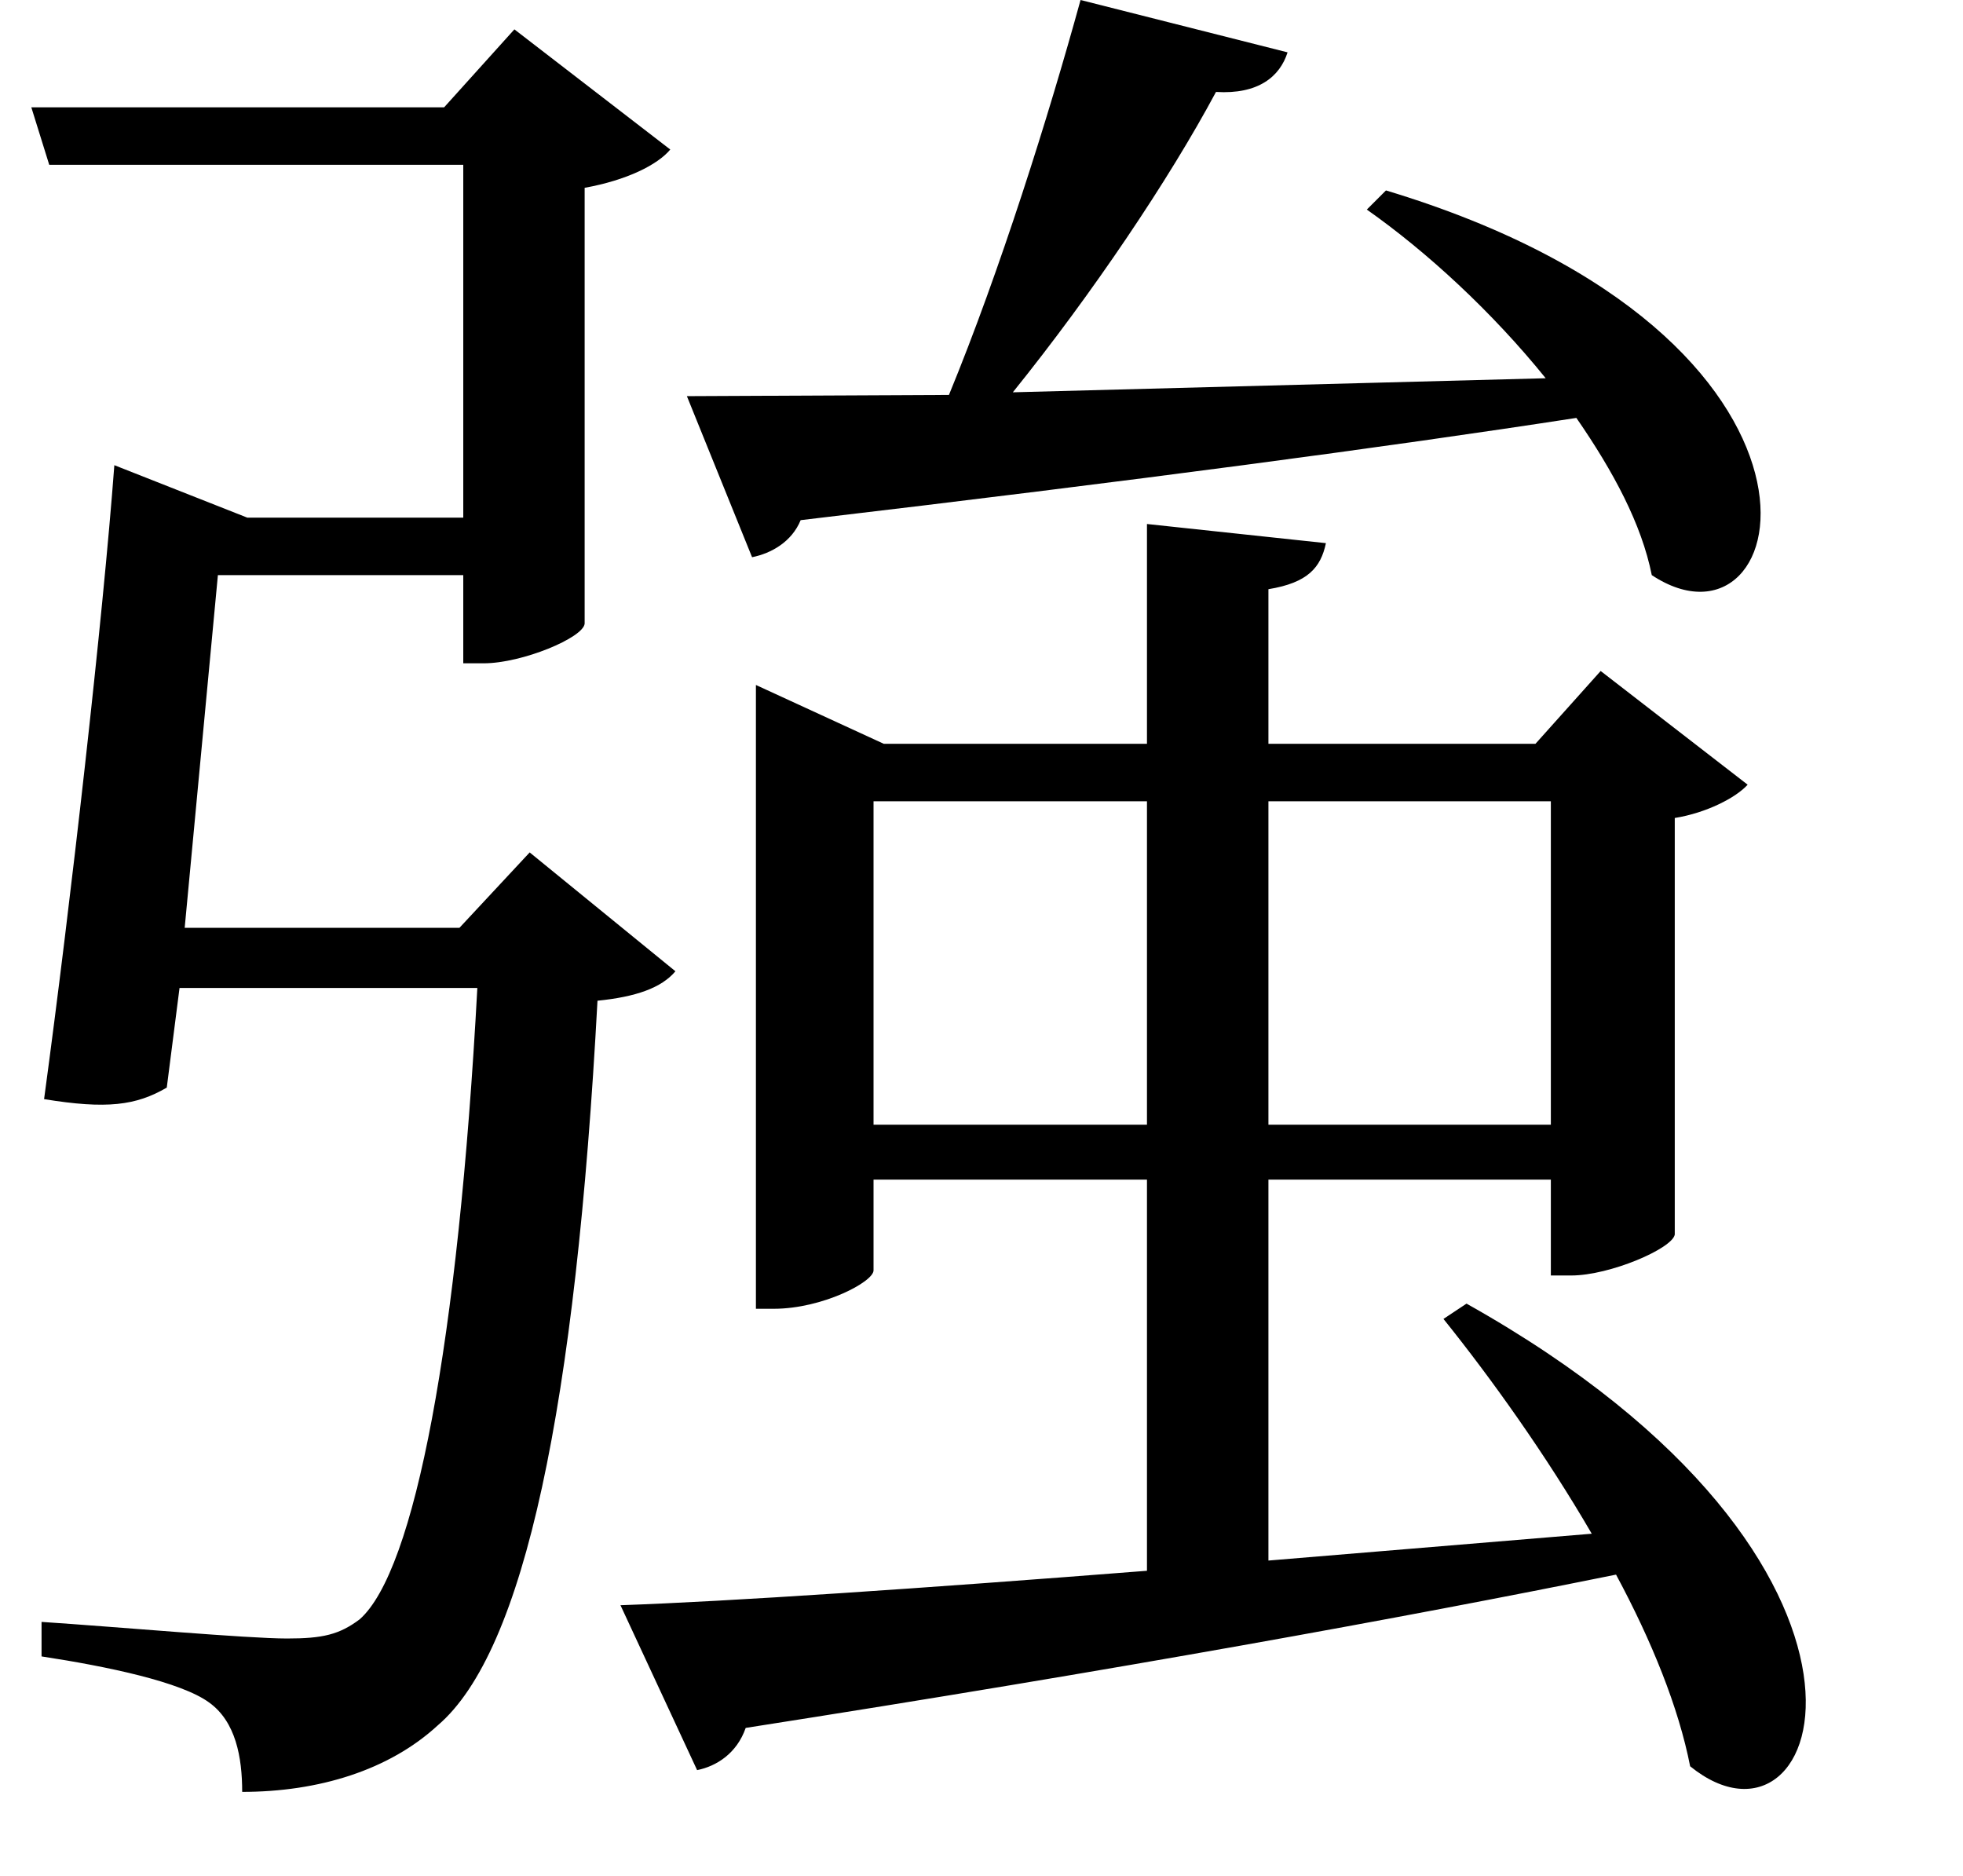 <svg height="22.938" viewBox="0 0 24 22.938" width="24" xmlns="http://www.w3.org/2000/svg">
<path d="M14.047,20.062 C13.656,18.641 13.062,16.75 12.438,15.234 L9.234,15.219 L10.031,13.25 C10.266,13.297 10.516,13.438 10.625,13.703 C14.734,14.188 17.781,14.594 20.109,14.953 C20.562,14.297 20.906,13.656 21.031,13.031 C22.781,11.875 23.734,15.938 17.781,17.734 L17.547,17.5 C18.281,16.984 19.078,16.25 19.734,15.438 L13.219,15.266 C14.188,16.469 15.125,17.859 15.703,18.938 C16.219,18.906 16.484,19.125 16.578,19.422 Z M10.078,10.969 L10.078,4.062 L10.297,4.062 C10.891,4.062 11.516,4.391 11.516,4.531 L11.516,5.641 L14.859,5.641 L14.859,0.859 C12.078,0.641 9.75,0.484 8.422,0.438 L9.359,-1.578 C9.594,-1.531 9.844,-1.375 9.953,-1.062 C14.547,-0.344 17.969,0.281 20.594,0.812 C21.031,0 21.359,-0.812 21.5,-1.531 C23.156,-2.875 24.453,0.938 18.766,4.125 L18.484,3.938 C19.062,3.219 19.734,2.281 20.297,1.312 L16.344,0.984 L16.344,5.641 L19.797,5.641 L19.797,4.469 L20.047,4.469 C20.516,4.469 21.281,4.797 21.312,4.969 L21.312,10.062 C21.703,10.125 22.062,10.312 22.203,10.469 L20.406,11.859 L19.609,10.969 L16.344,10.969 L16.344,12.859 C16.828,12.938 16.984,13.125 17.047,13.422 L14.859,13.656 L14.859,10.969 L11.641,10.969 L10.078,11.688 Z M19.797,6.312 L16.344,6.312 L16.344,10.266 L19.797,10.266 Z M14.859,6.312 L11.516,6.312 L11.516,10.266 L14.859,10.266 Z M1.219,18.75 L1.438,18.047 L6.5,18.047 L6.5,13.734 L3.859,13.734 L2.234,14.375 C2.094,12.5 1.703,9.047 1.375,6.625 C2.141,6.5 2.5,6.547 2.875,6.766 L3.031,7.984 L6.672,7.984 C6.438,3.641 5.906,0.859 5.234,0.266 C4.984,0.078 4.781,0.031 4.344,0.031 C3.859,0.031 2.281,0.172 1.344,0.234 L1.344,-0.188 C2.156,-0.312 3.047,-0.5 3.391,-0.75 C3.719,-0.984 3.797,-1.422 3.797,-1.844 C4.734,-1.844 5.594,-1.578 6.188,-1.031 C7.25,-0.125 7.875,2.875 8.141,7.828 C8.609,7.875 8.922,7.984 9.094,8.188 L7.312,9.641 L6.453,8.719 L3.094,8.719 L3.5,13.031 L6.5,13.031 L6.5,11.953 L6.75,11.953 C7.219,11.953 7.969,12.266 7.984,12.438 L7.984,17.766 C8.5,17.859 8.875,18.047 9.031,18.234 L7.125,19.703 L6.266,18.75 Z" transform="translate(-0.836, 20.062) scale(1, -1)"/>
</svg>